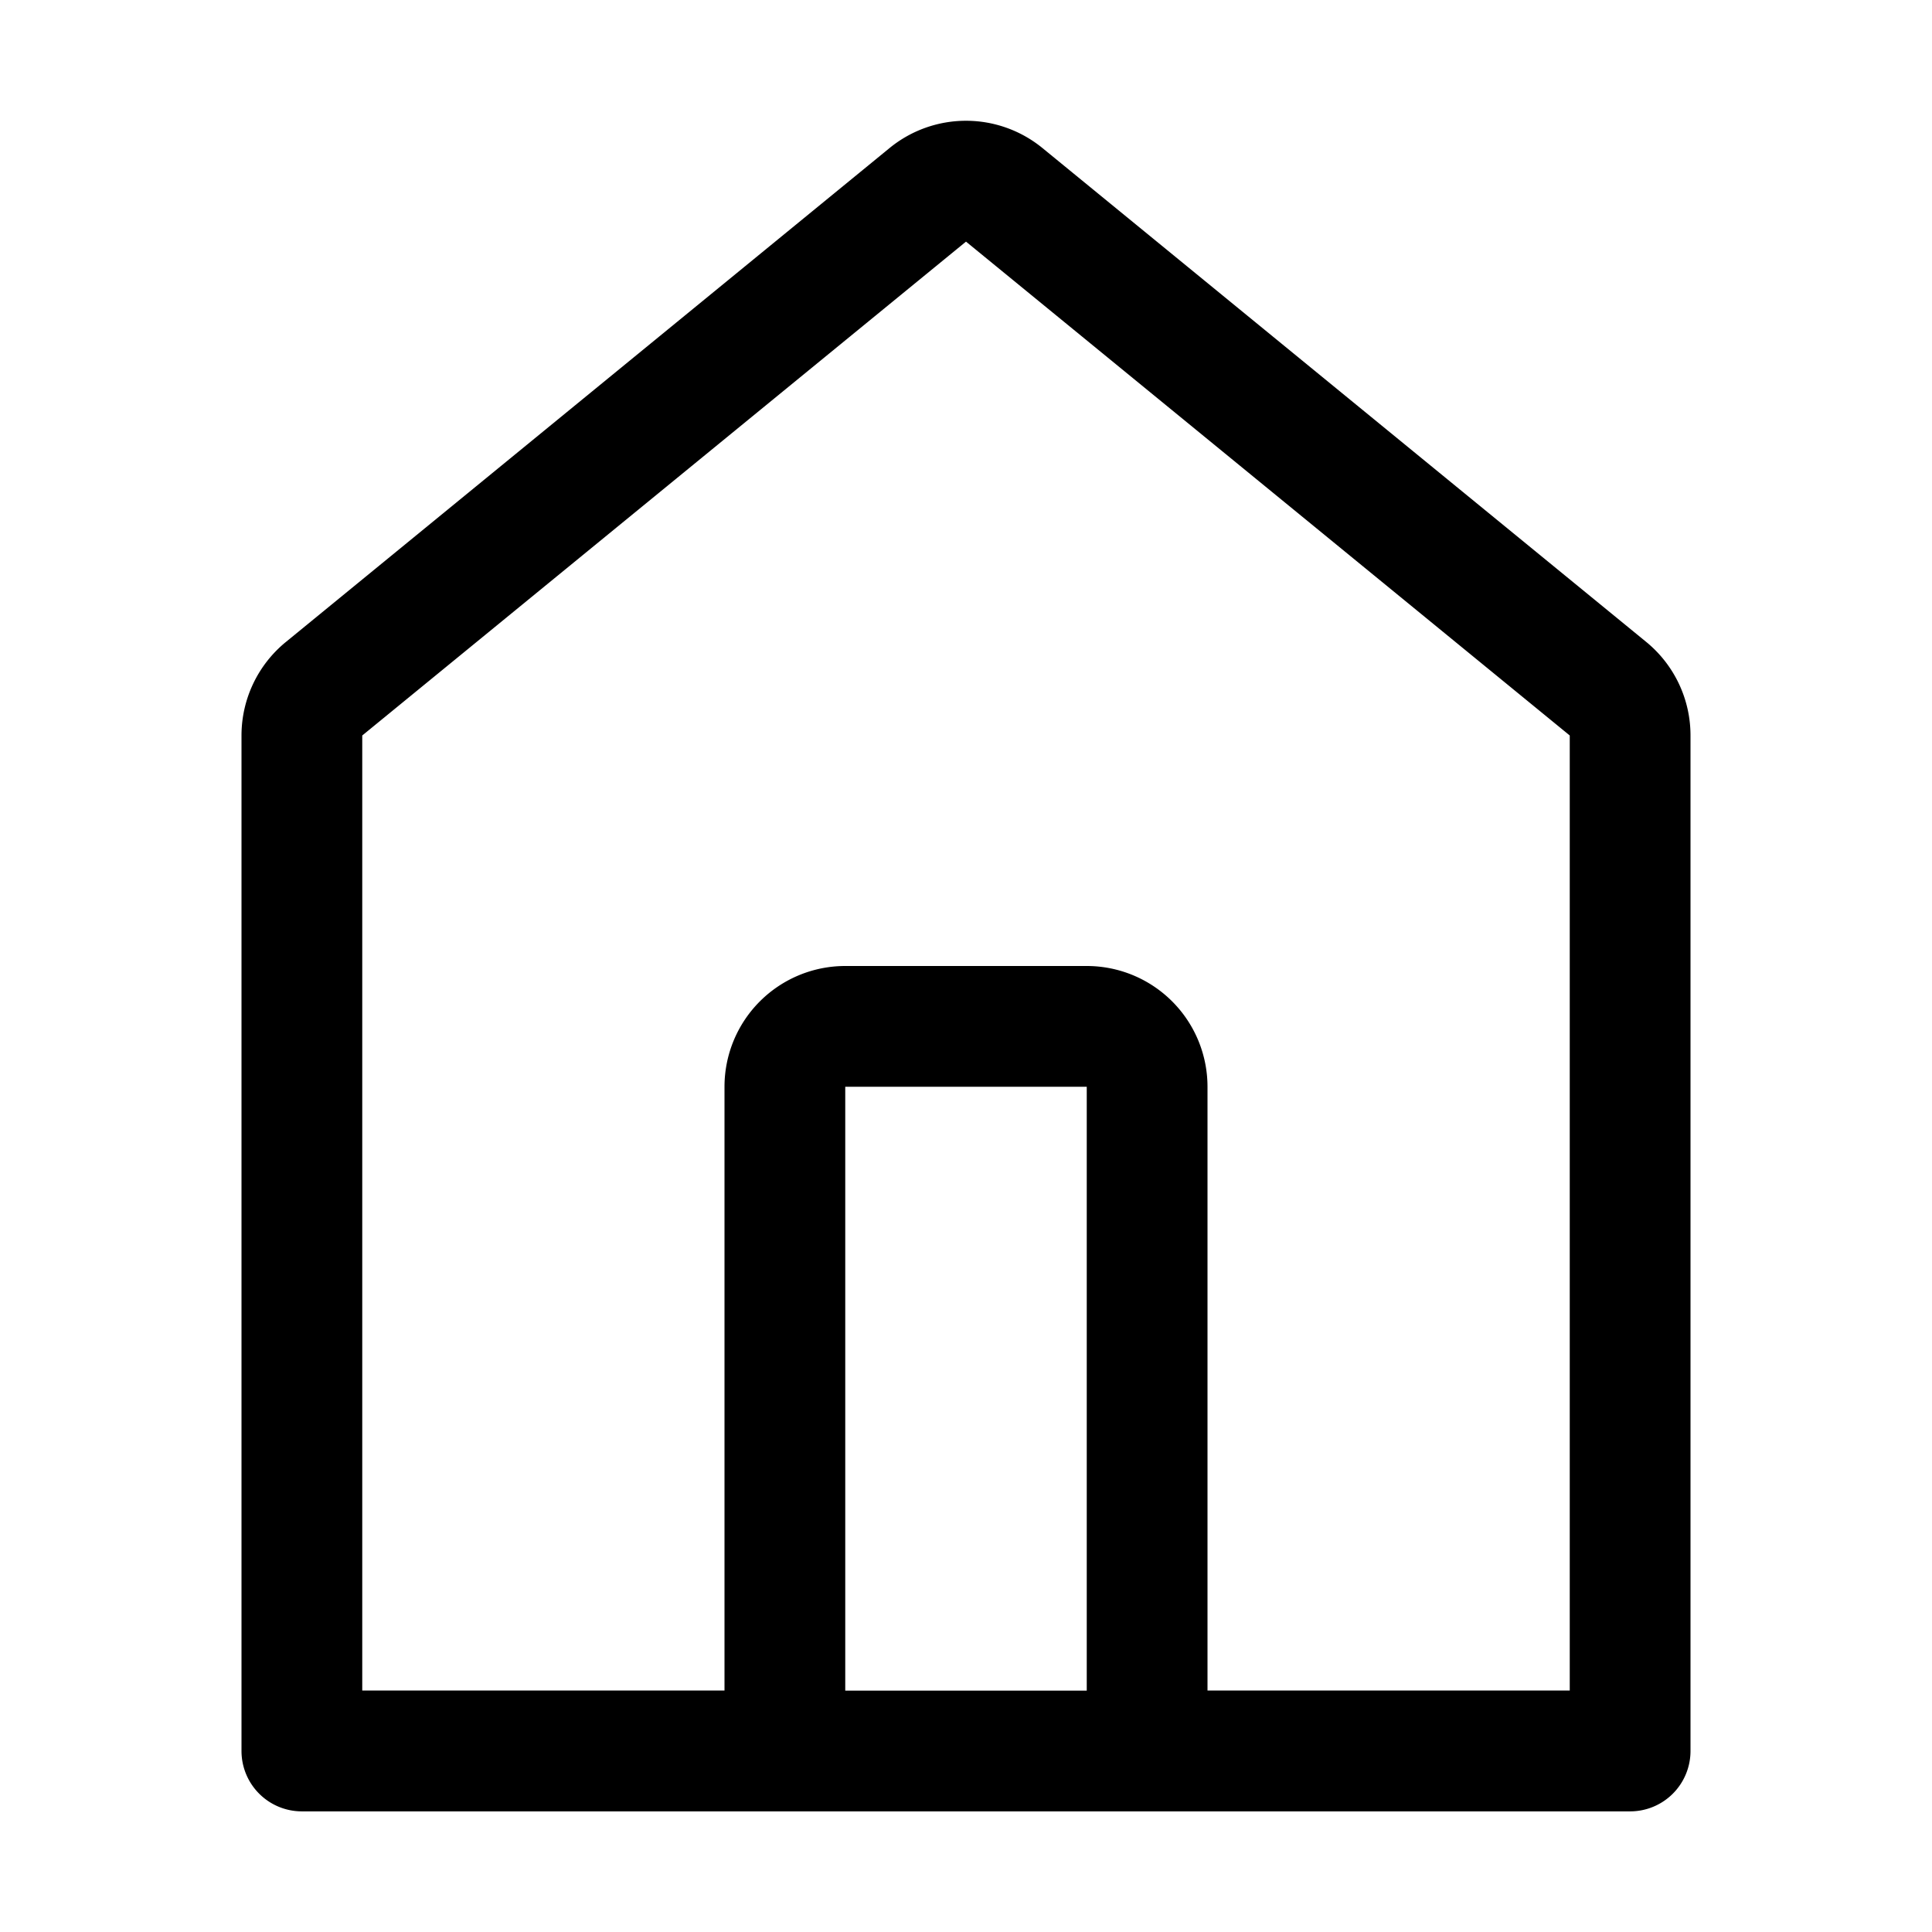 <svg xmlns="http://www.w3.org/2000/svg" viewBox="0 0 16 16" fill="none">
  <path fill="#000"
    d="M8.633 1.226a1 1 0 0 0-1.266 0l-5 4.091A1 1 0 0 0 2 6.091v8.41a.5.5 0 0 0 .5.5h11a.5.5 0 0 0 .5-.5V6.09a1 1 0 0 0-.367-.774l-5-4.09ZM3 6.091l5-4.09 5 4.09V14h-3V9a1 1 0 0 0-1-1H7a1 1 0 0 0-1 1v5H3V6.09Zm6 2.91v5H7V9h2Z" />
</svg>